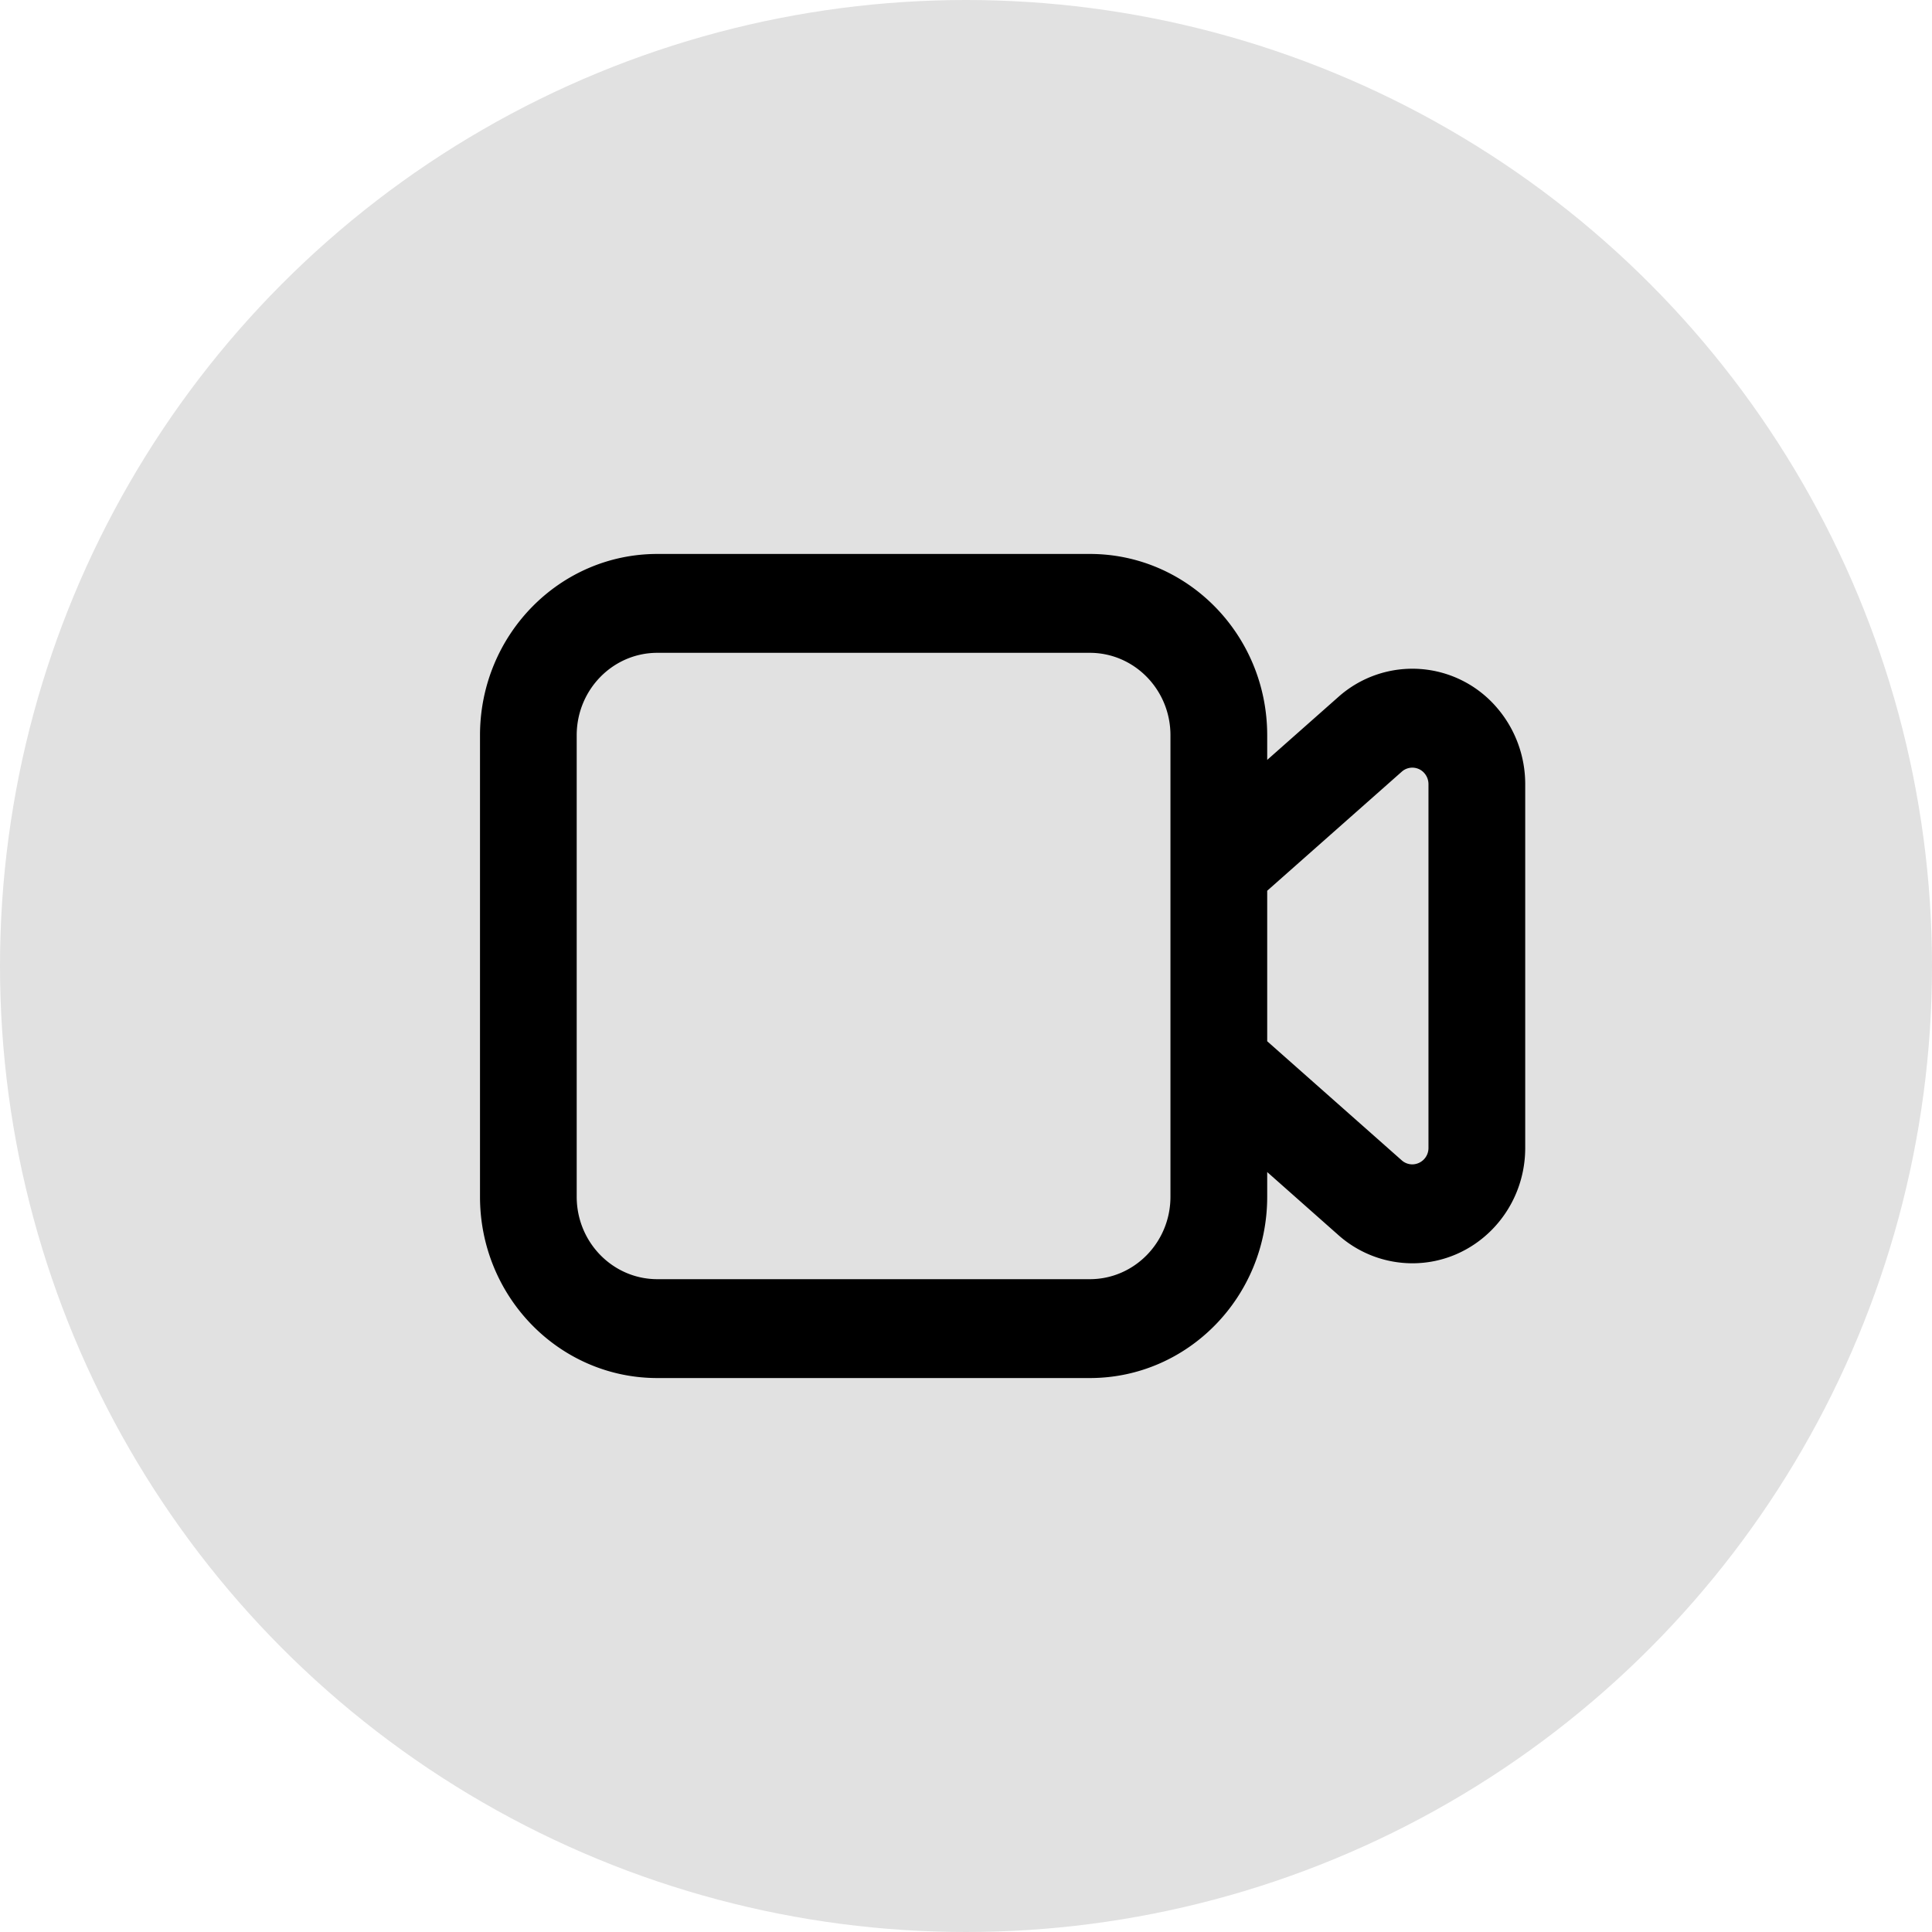 <svg width="40" height="40" viewBox="0 0 40 40" class="GlobalWrite-navIcon" fill="currentColor">
  <circle cx="20" cy="20" r="20" opacity=".12"></circle>
  <path d="M24.233 24.777v-9.555c0-.942-.748-1.706-1.67-1.706H13.61c-.922 0-1.67.764-1.67 1.707v9.554c0 .943.748 1.707 1.67 1.707h8.954c.921 0 1.669-.764 1.669-1.707zm3.478-10.349a2.302 2.302 0 0 1 3.297.243c.367.434.57.989.57 1.563v7.532c0 1.32-1.047 2.389-2.337 2.389a2.308 2.308 0 0 1-1.53-.583l-1.475-1.306v.512c0 2.073-1.644 3.753-3.672 3.753H13.61c-2.028 0-3.672-1.68-3.672-3.753v-9.555c0-2.074 1.644-3.754 3.672-3.754h8.954c2.028 0 3.672 1.68 3.672 3.754v.51l1.475-1.305zm-1.475 7.13l2.786 2.466a.33.33 0 0 0 .219.083.338.338 0 0 0 .334-.341v-7.532a.346.346 0 0 0-.082-.223.329.329 0 0 0-.47-.035l-2.787 2.466v3.116z" fill-rule="nonzero"></path>
</svg>
